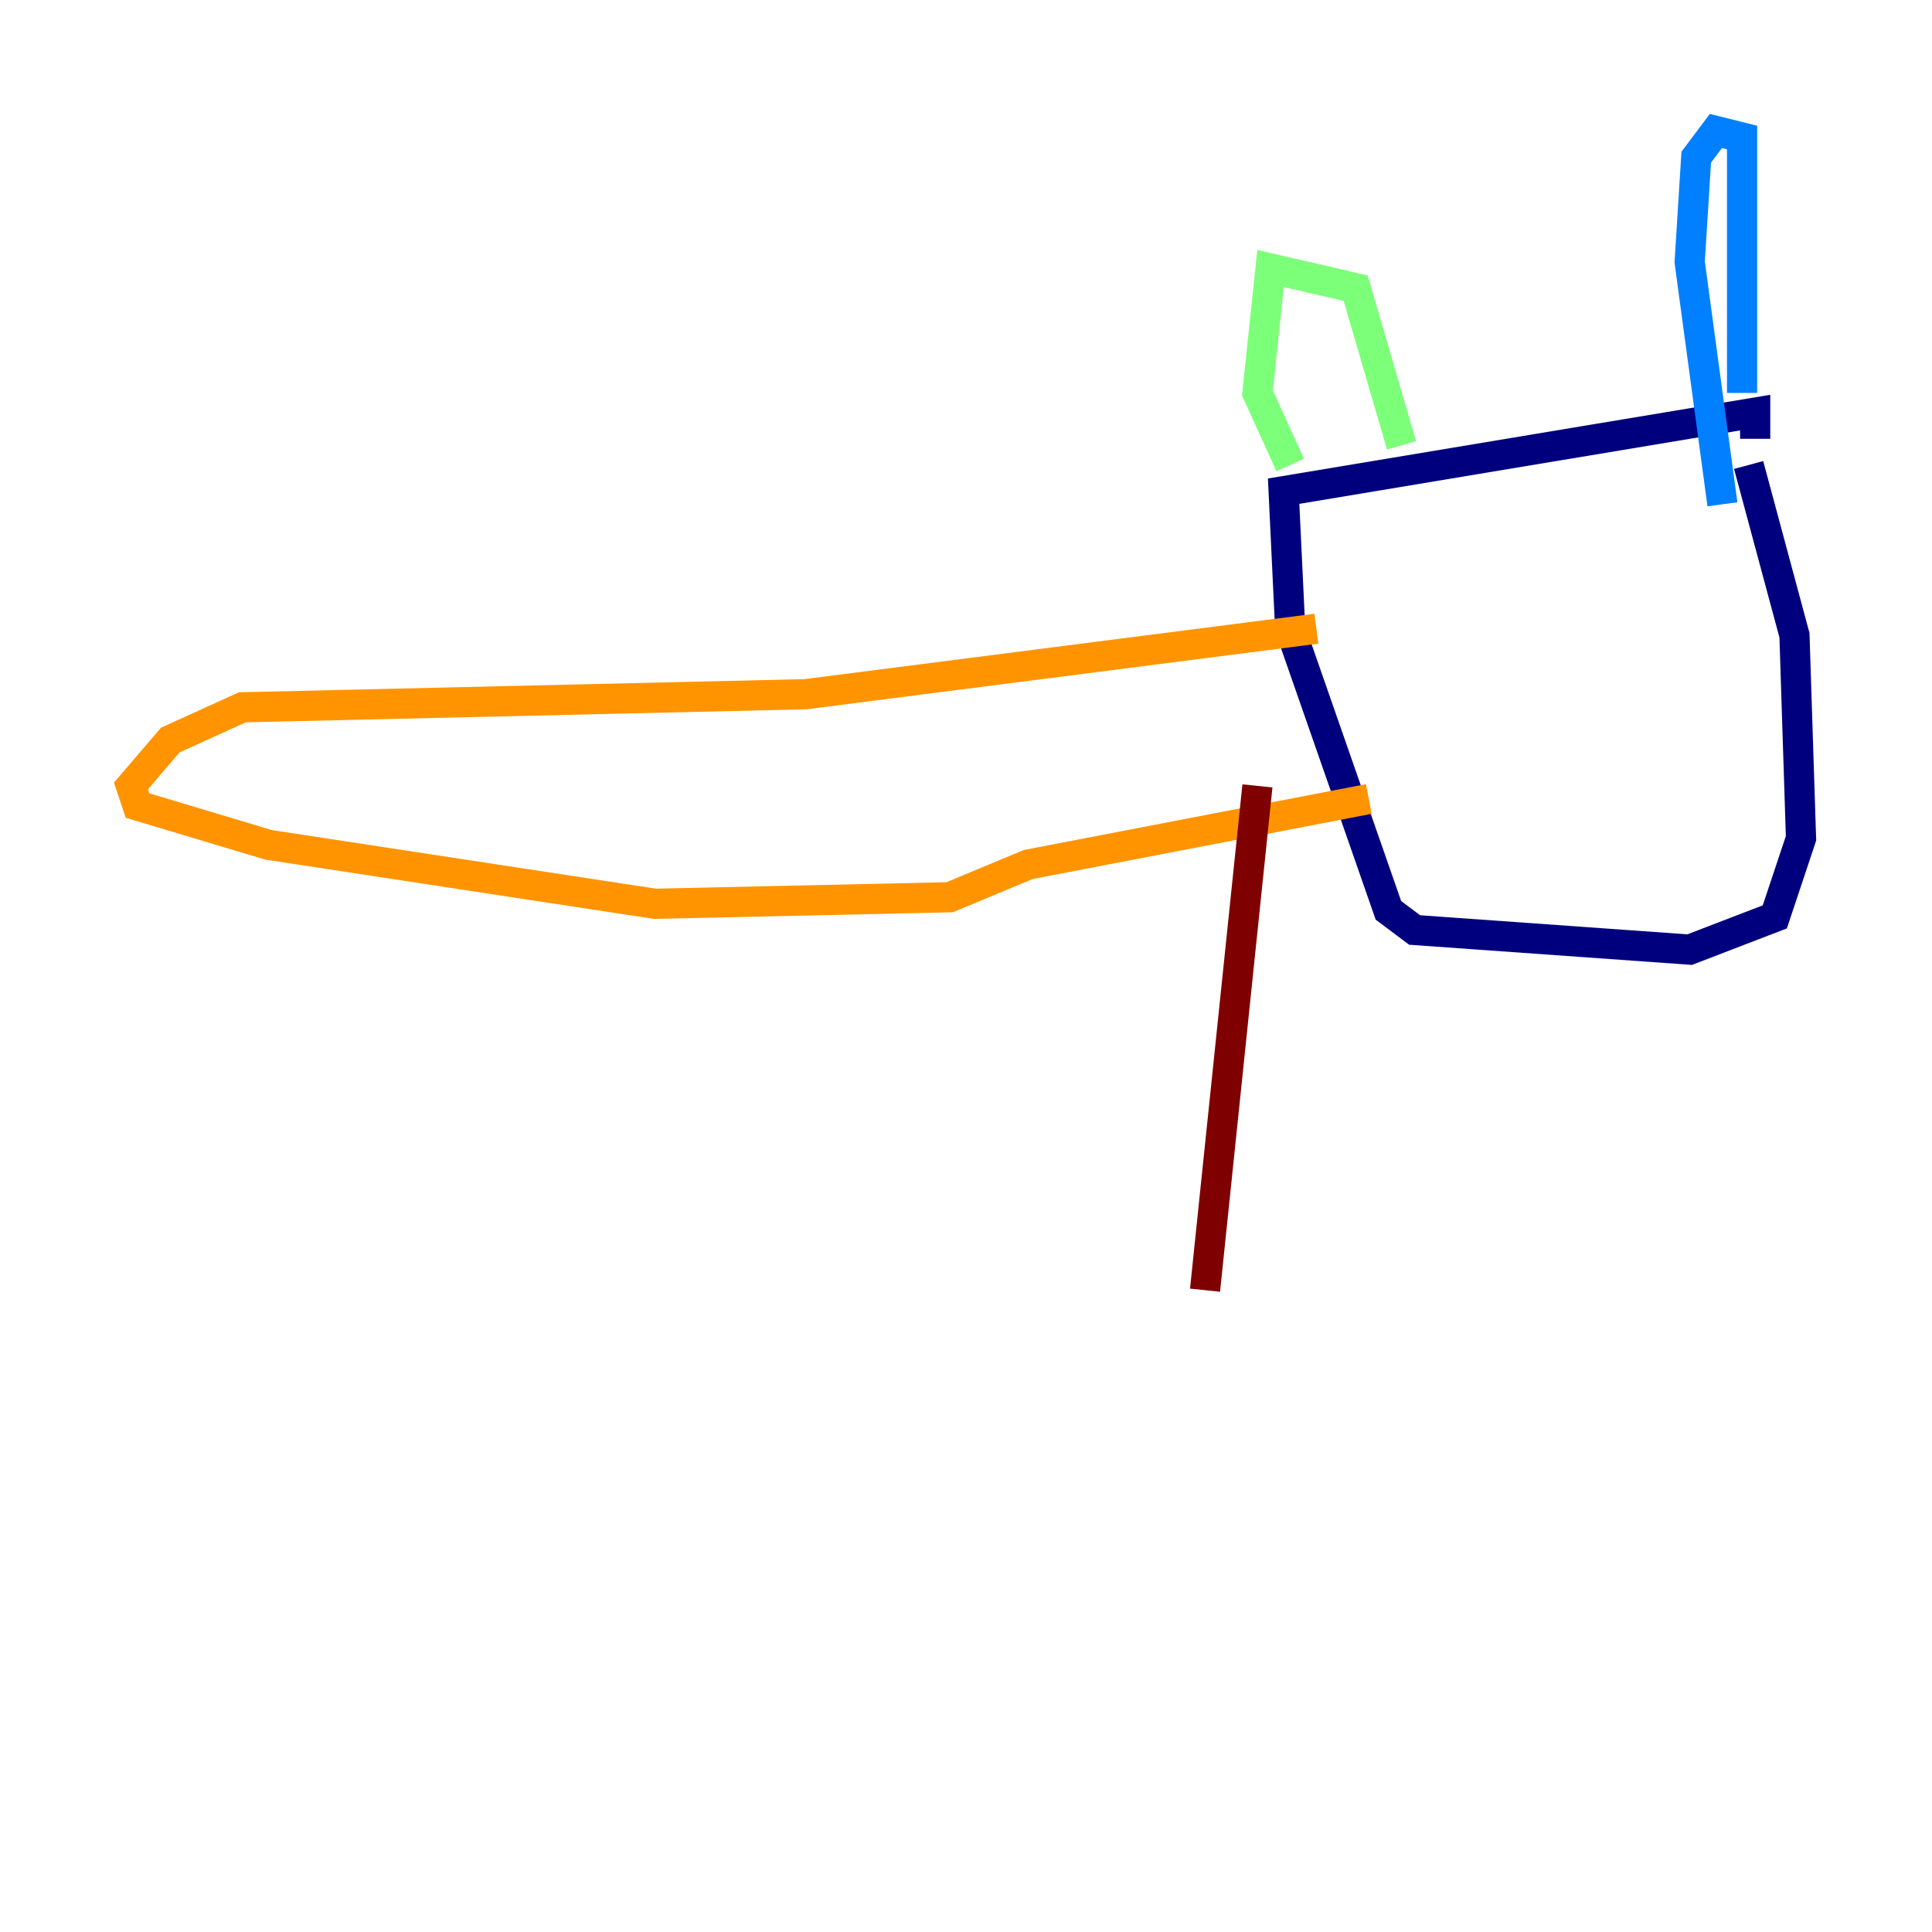 <?xml version="1.0" encoding="utf-8" ?>
<svg baseProfile="tiny" height="128" version="1.2" viewBox="0,0,128,128" width="128" xmlns="http://www.w3.org/2000/svg" xmlns:ev="http://www.w3.org/2001/xml-events" xmlns:xlink="http://www.w3.org/1999/xlink"><defs /><polyline fill="none" points="116.285,29.071 116.285,27.336 113.681,27.77 85.044,32.542 85.478,41.654 91.986,60.312 93.722,61.614 111.946,62.915 117.586,60.746 119.322,55.539 118.888,42.088 115.851,30.807" stroke="#00007f" stroke-width="2" /><polyline fill="none" points="115.417,26.034 115.417,9.112 113.681,8.678 112.38,10.414 111.946,17.356 114.115,33.41" stroke="#0080ff" stroke-width="2" /><polyline fill="none" points="92.854,29.505 89.817,19.091 84.176,17.79 83.308,26.034 85.478,30.807" stroke="#7cff79" stroke-width="2" /><polyline fill="none" points="87.214,41.654 53.37,45.993 16.054,46.861 11.281,49.031 8.678,52.068 9.112,53.37 17.79,55.973 43.39,59.878 62.915,59.444 68.122,57.275 90.685,52.936" stroke="#ff9400" stroke-width="2" /><polyline fill="none" points="83.308,52.068 79.837,85.478" stroke="#7f0000" stroke-width="2" /></svg>